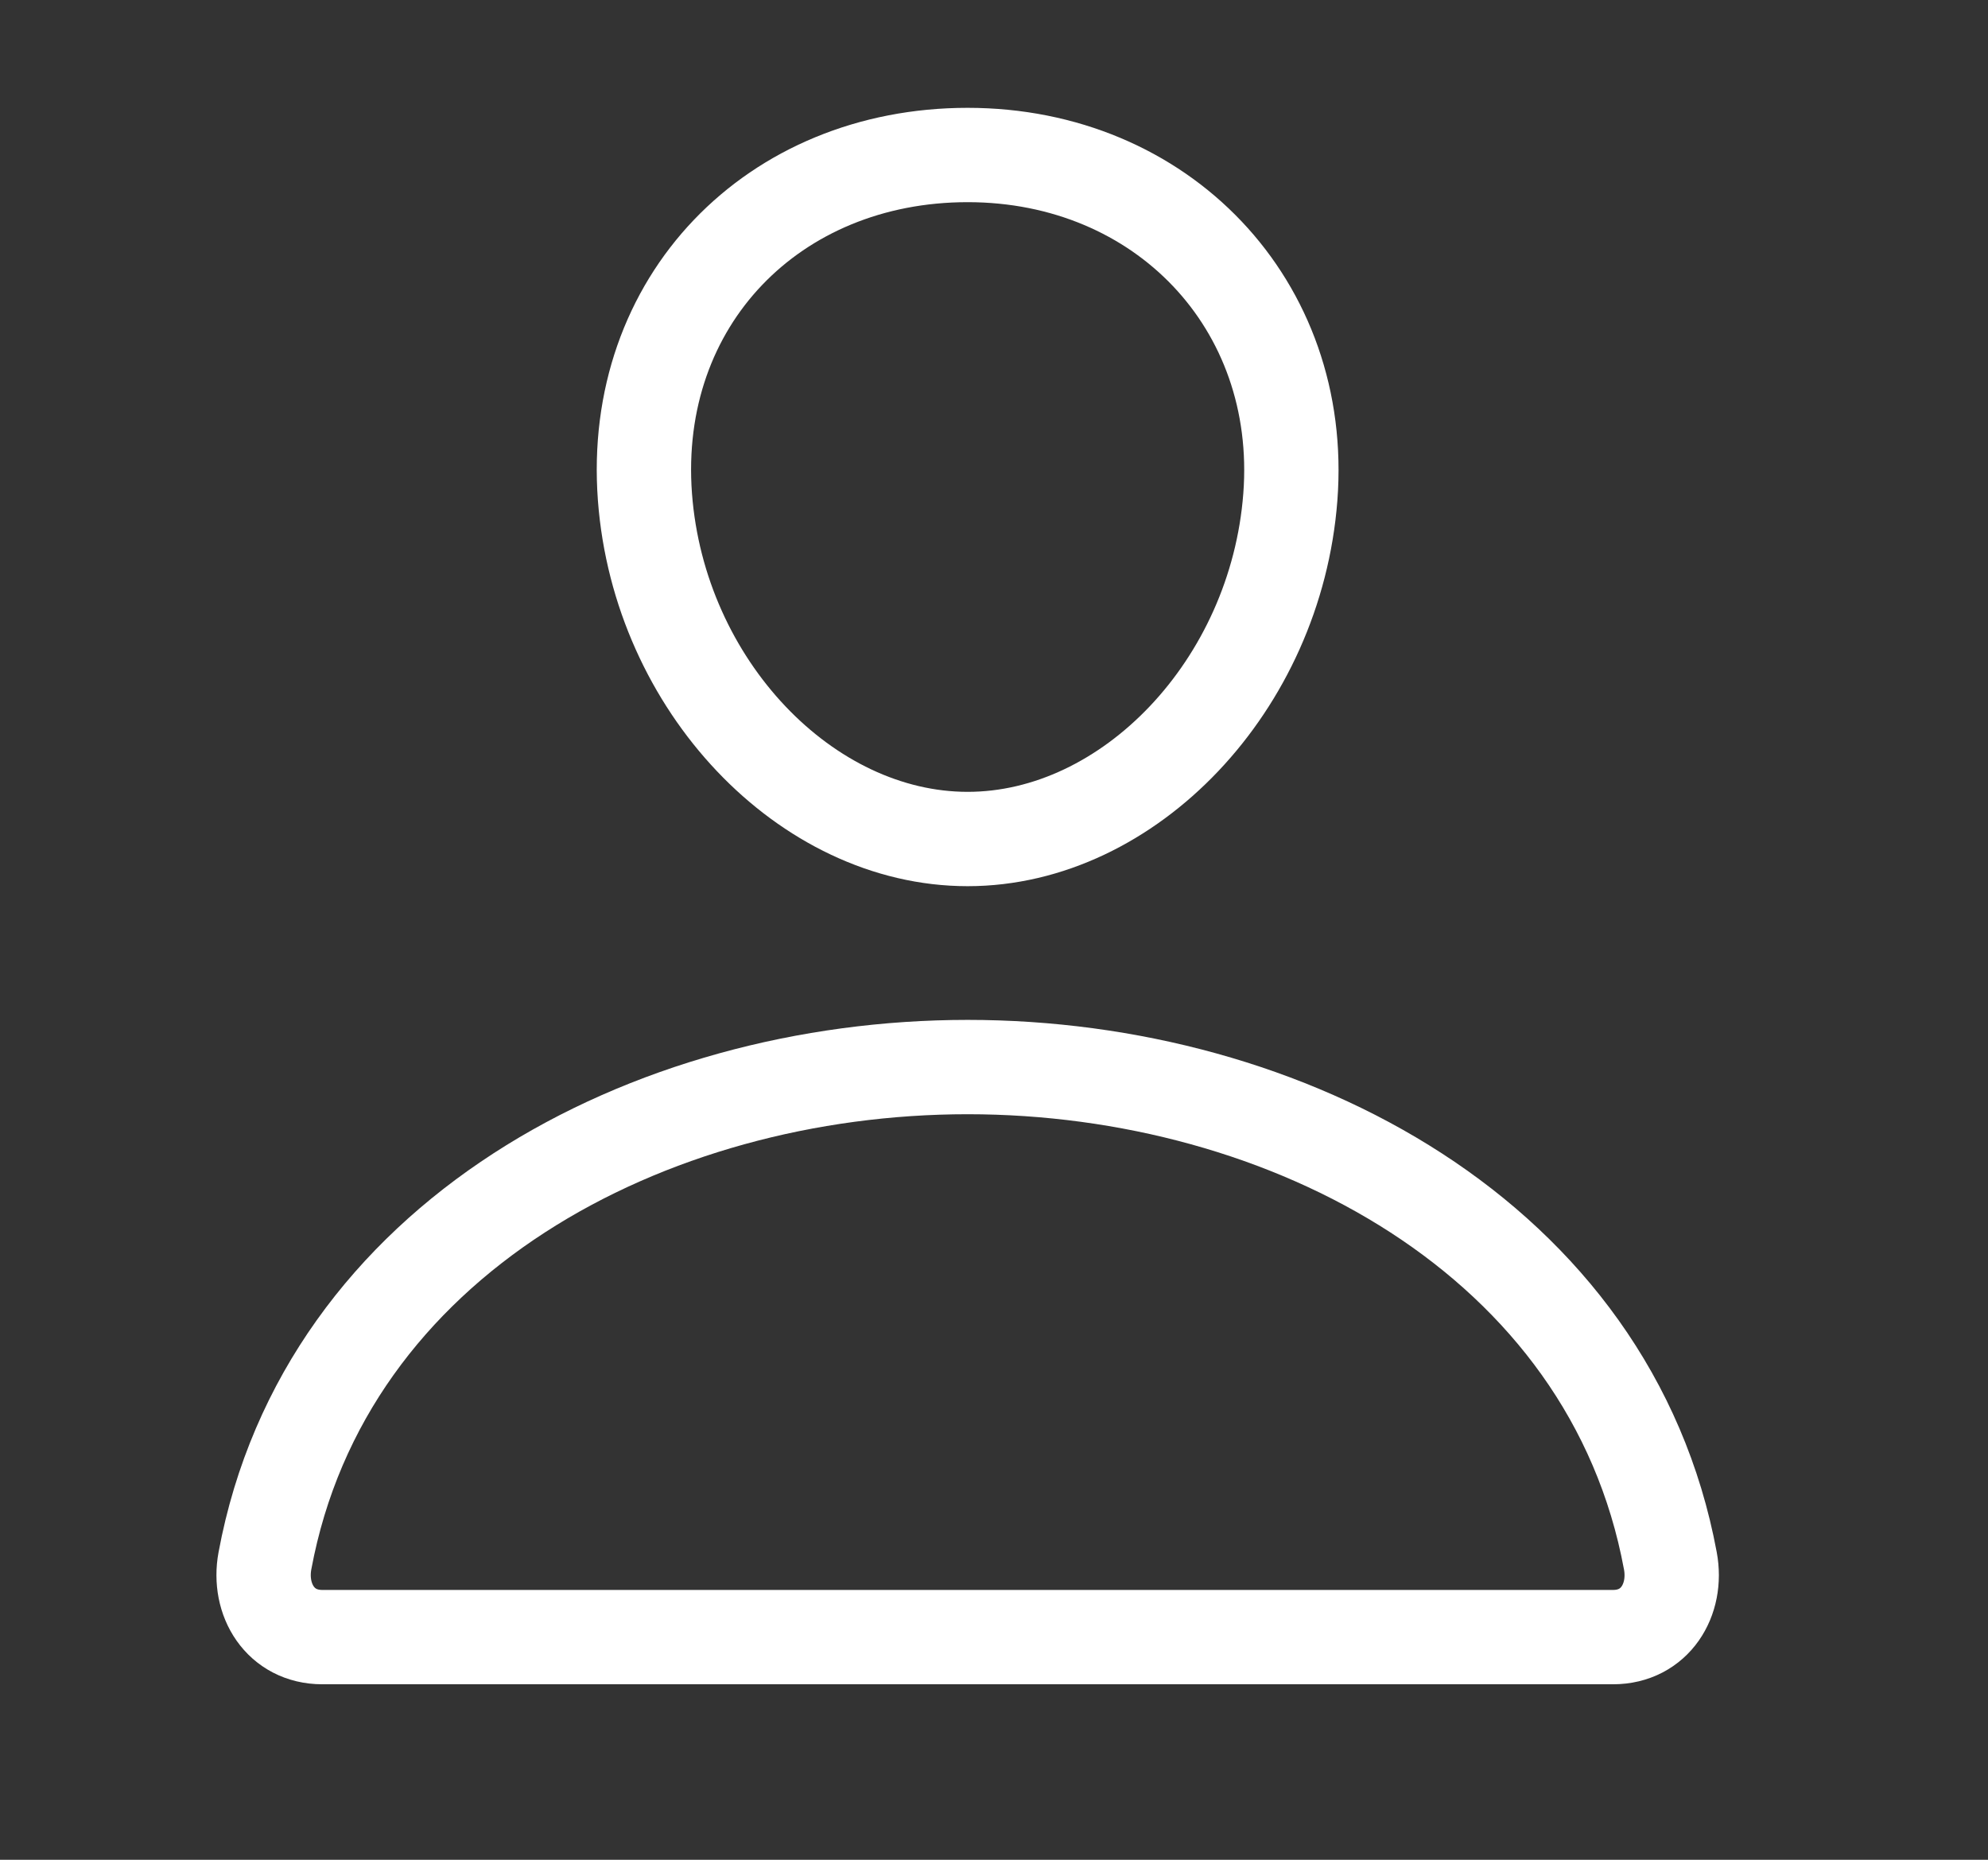 <svg width="31" height="29" viewBox="0 0 31 29" fill="none" xmlns="http://www.w3.org/2000/svg">
<rect x="0" y="0" width="31" height="29" fill="#333333" stroke="none"/>
<path fill-rule="evenodd" clip-rule="evenodd" d="M20.121 7.75C19.897 10.687 17.605 13.083 15.089 13.083C12.573 13.083 10.278 10.688 10.057 7.75C9.829 4.694 12.059 2.417 15.089 2.417C18.12 2.417 20.35 4.75 20.121 7.75Z" stroke="white" stroke-width="1.471" stroke-linecap="round" stroke-linejoin="round"/>
<path fill-rule="evenodd" clip-rule="evenodd" d="M15.089 16.639C10.115 16.639 5.066 19.306 4.131 24.339C4.019 24.946 4.372 25.528 5.026 25.528H25.153C25.807 25.528 26.16 24.946 26.047 24.339C25.113 19.306 20.064 16.639 15.089 16.639Z" stroke="white" stroke-width="1.471"/>
</svg>
